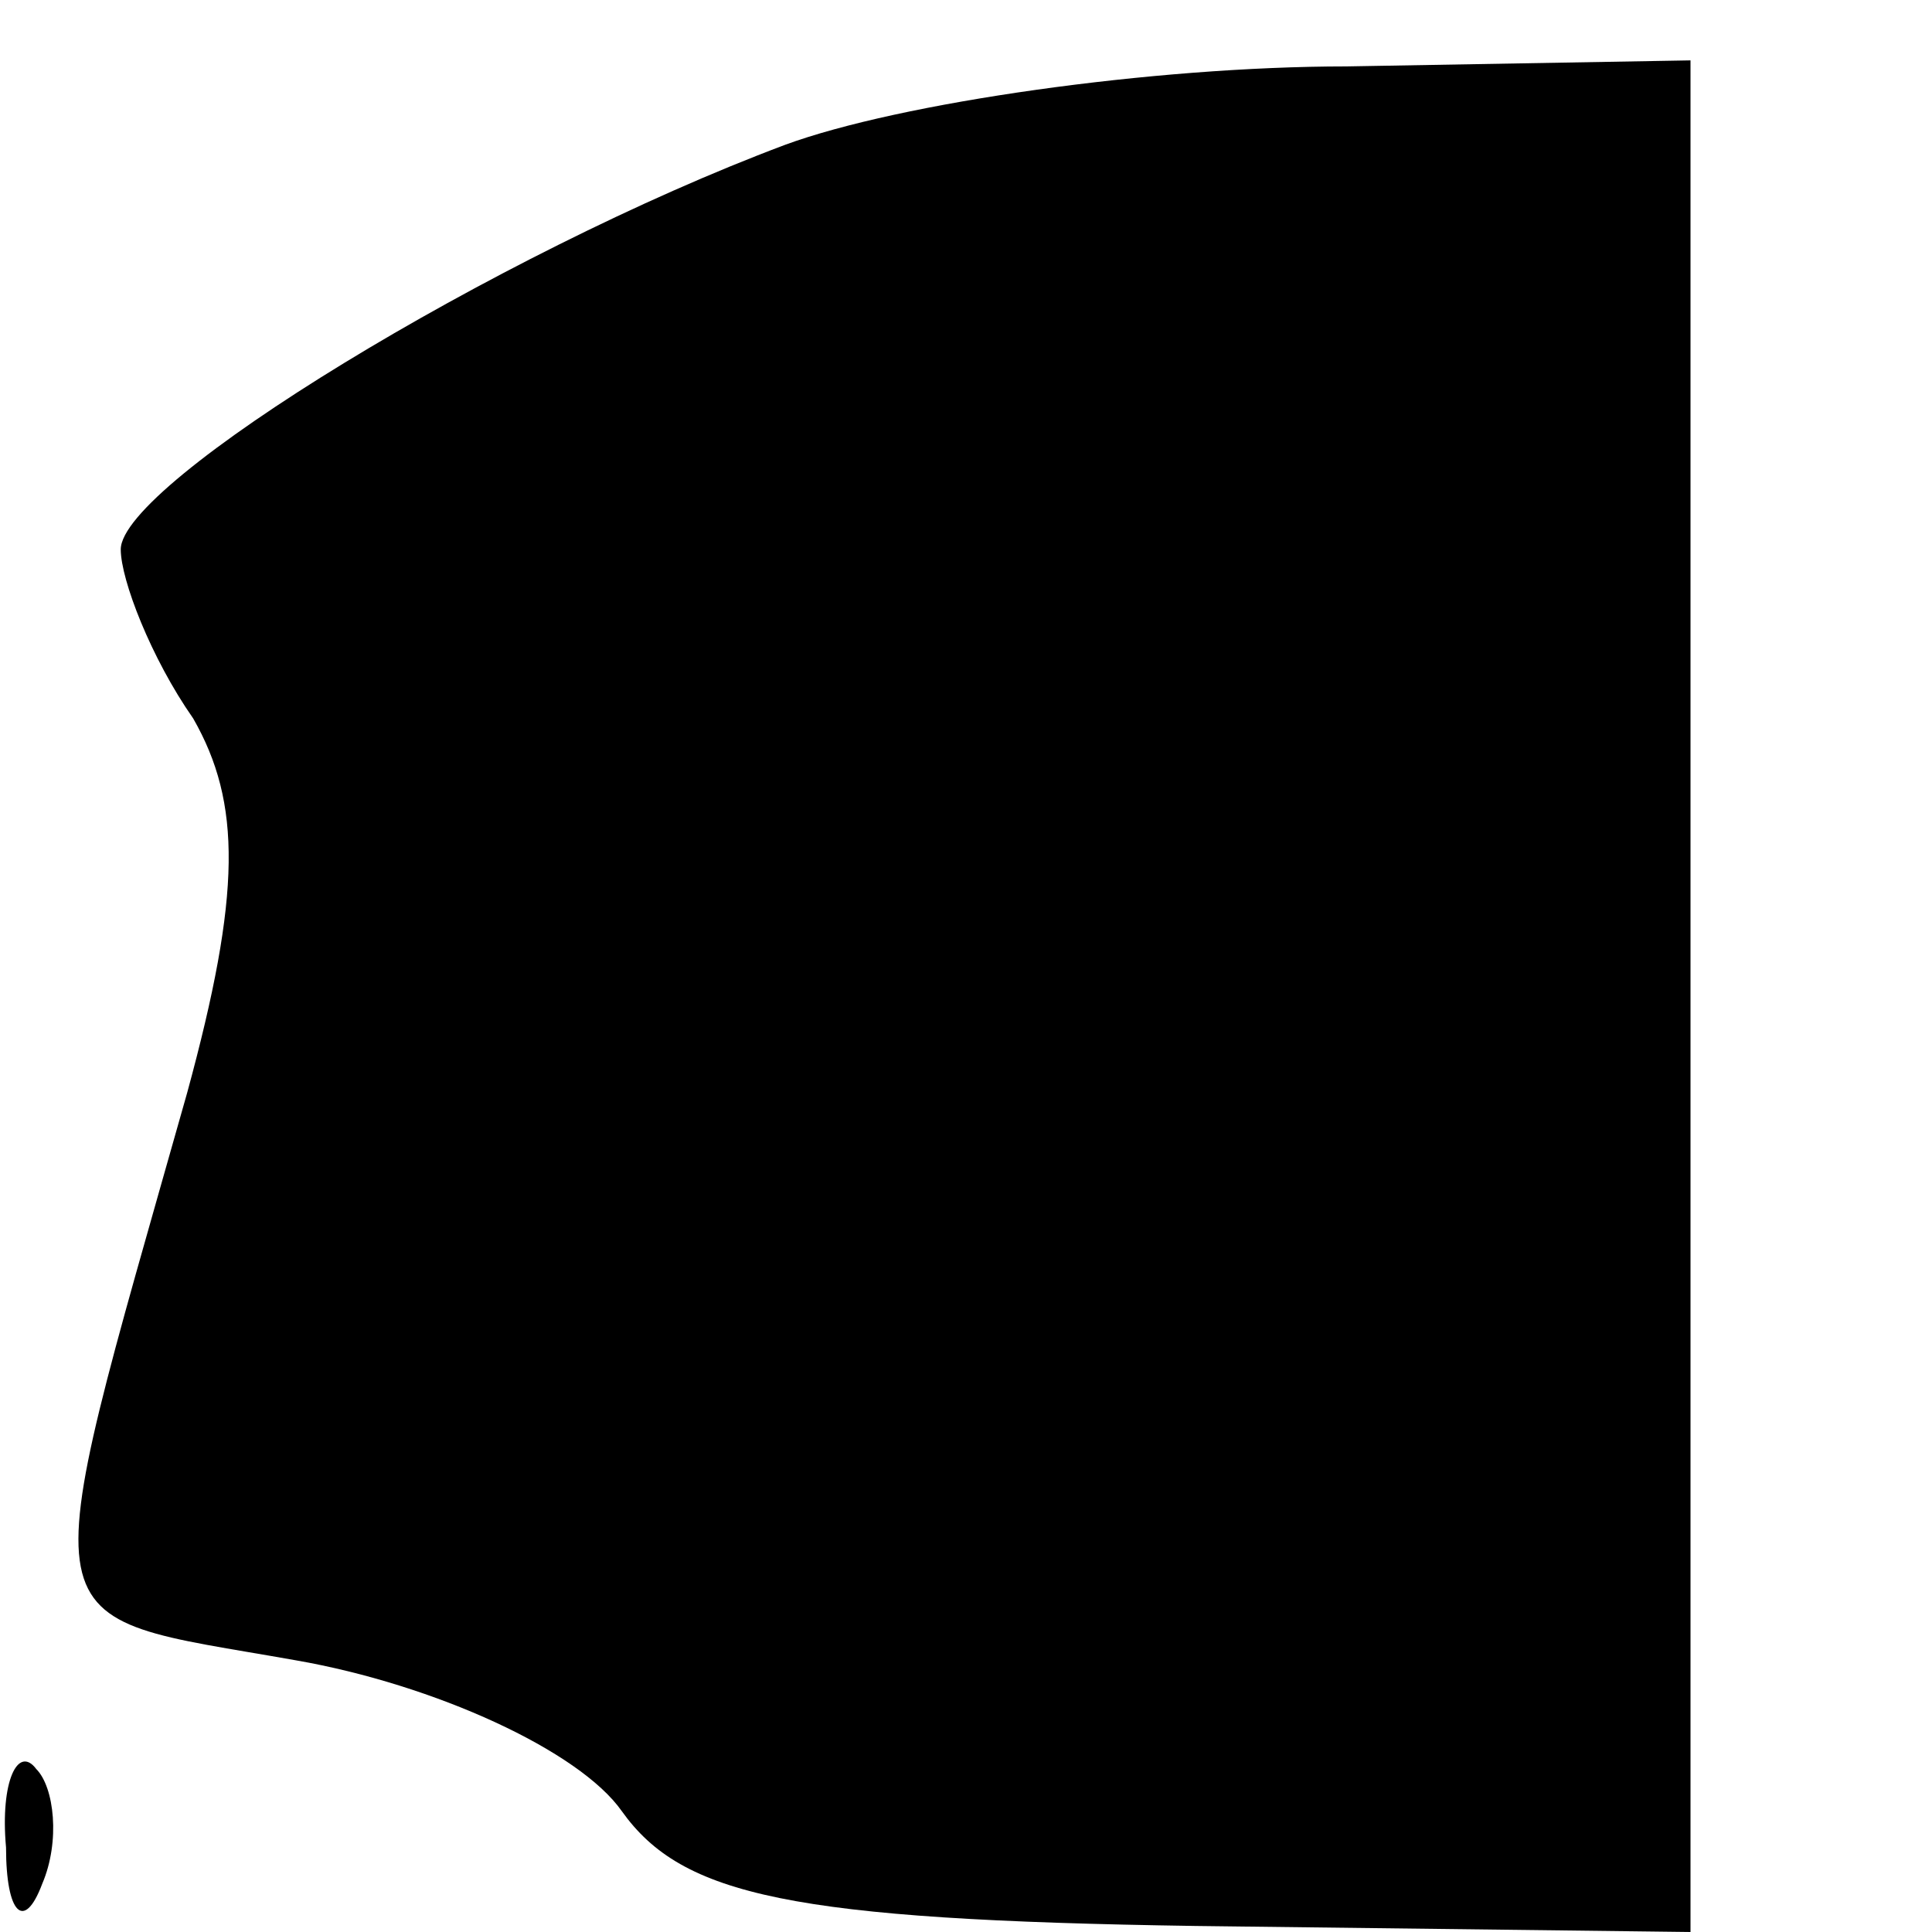<?xml version="1.0" standalone="no"?>
<!DOCTYPE svg PUBLIC "-//W3C//DTD SVG 20010904//EN"
 "http://www.w3.org/TR/2001/REC-SVG-20010904/DTD/svg10.dtd">
<svg version="1.0" xmlns="http://www.w3.org/2000/svg"
 width="32pt" height="32pt" viewBox="0 0 32 32"
 preserveAspectRatio="xMidYMid meet">
<g transform="translate(0,32) scale(0.1,-0.1)"
fill="#000000" stroke="none">
<path fill="#000000" stroke="none" d="M130 296 c-48 -18 -110 -56 -110 -67 0
-5 5 -18 12 -28 8 -14 8 -29 -1 -62 -26 -92 -27 -86 18 -94 23 -4 47 -15 54
-25 10 -14 28 -18 95 -19 l82 -1 0 155 0 155 -57 -1 c-32 0 -74 -6 -93 -13z"/>
<path fill="#000000" stroke="none" d="M1 14 c0 -11 3 -14 6 -6 3 7 2 16 -1
19 -3 4 -6 -2 -5 -13z"/>
</g>
</svg>
